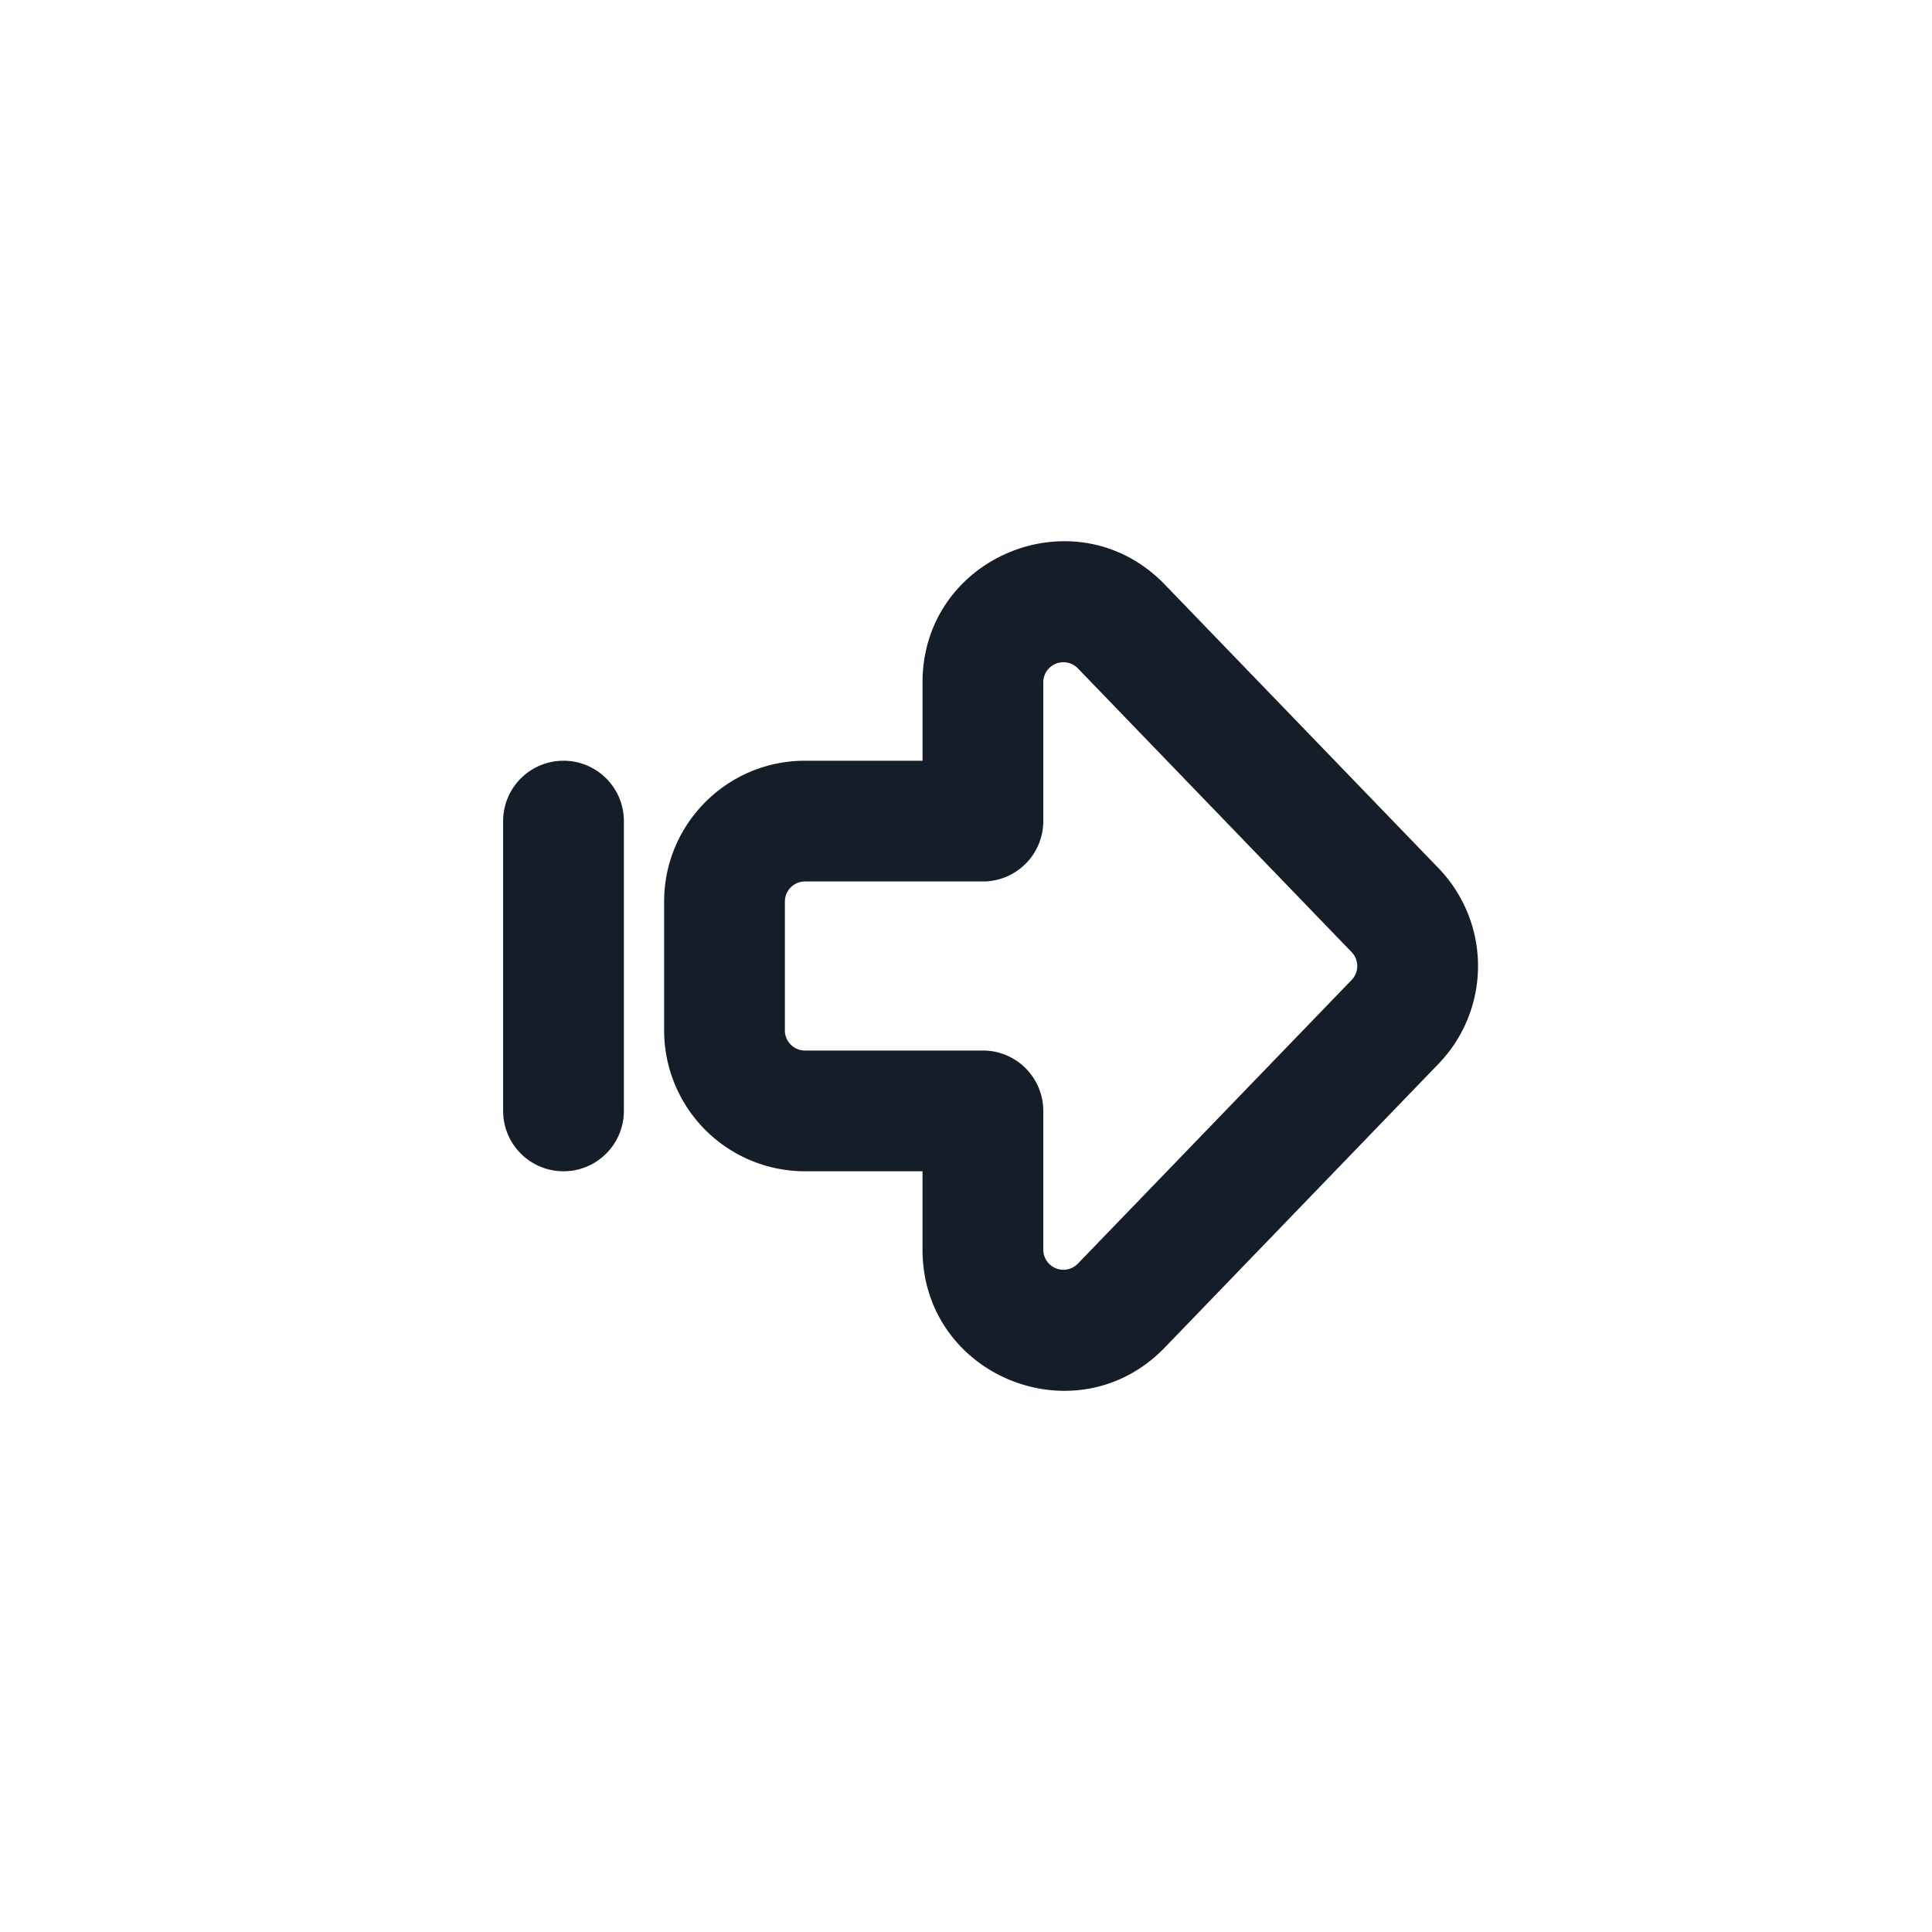 <svg xmlns="http://www.w3.org/2000/svg" viewBox="0 0 24 24"><path fill="#151E28" d="m17.87 13.215-3.4 3.524c-1.093 1.133-3.01.359-3.01-1.215v-.974H10a1.75 1.75 0 0 1-1.75-1.75v-1.6c0-.966.784-1.75 1.75-1.75h1.46v-.973c0-1.575 1.917-2.348 3.01-1.215l3.4 3.523a1.75 1.75 0 0 1 0 2.43Zm-1.08-1.388-3.4-3.524a.25.25 0 0 0-.43.174V10.2a.75.75 0 0 1-.75.75H10a.25.25 0 0 0-.25.25v1.6c0 .138.112.25.25.25h2.21a.75.75 0 0 1 .75.75v1.724a.25.25 0 0 0 .43.173l3.4-3.523a.25.25 0 0 0 0-.347ZM7 14.55a.75.75 0 0 1-.75-.75v-3.6a.75.75 0 0 1 1.5 0v3.6a.75.75 0 0 1-.75.75Z"/></svg>